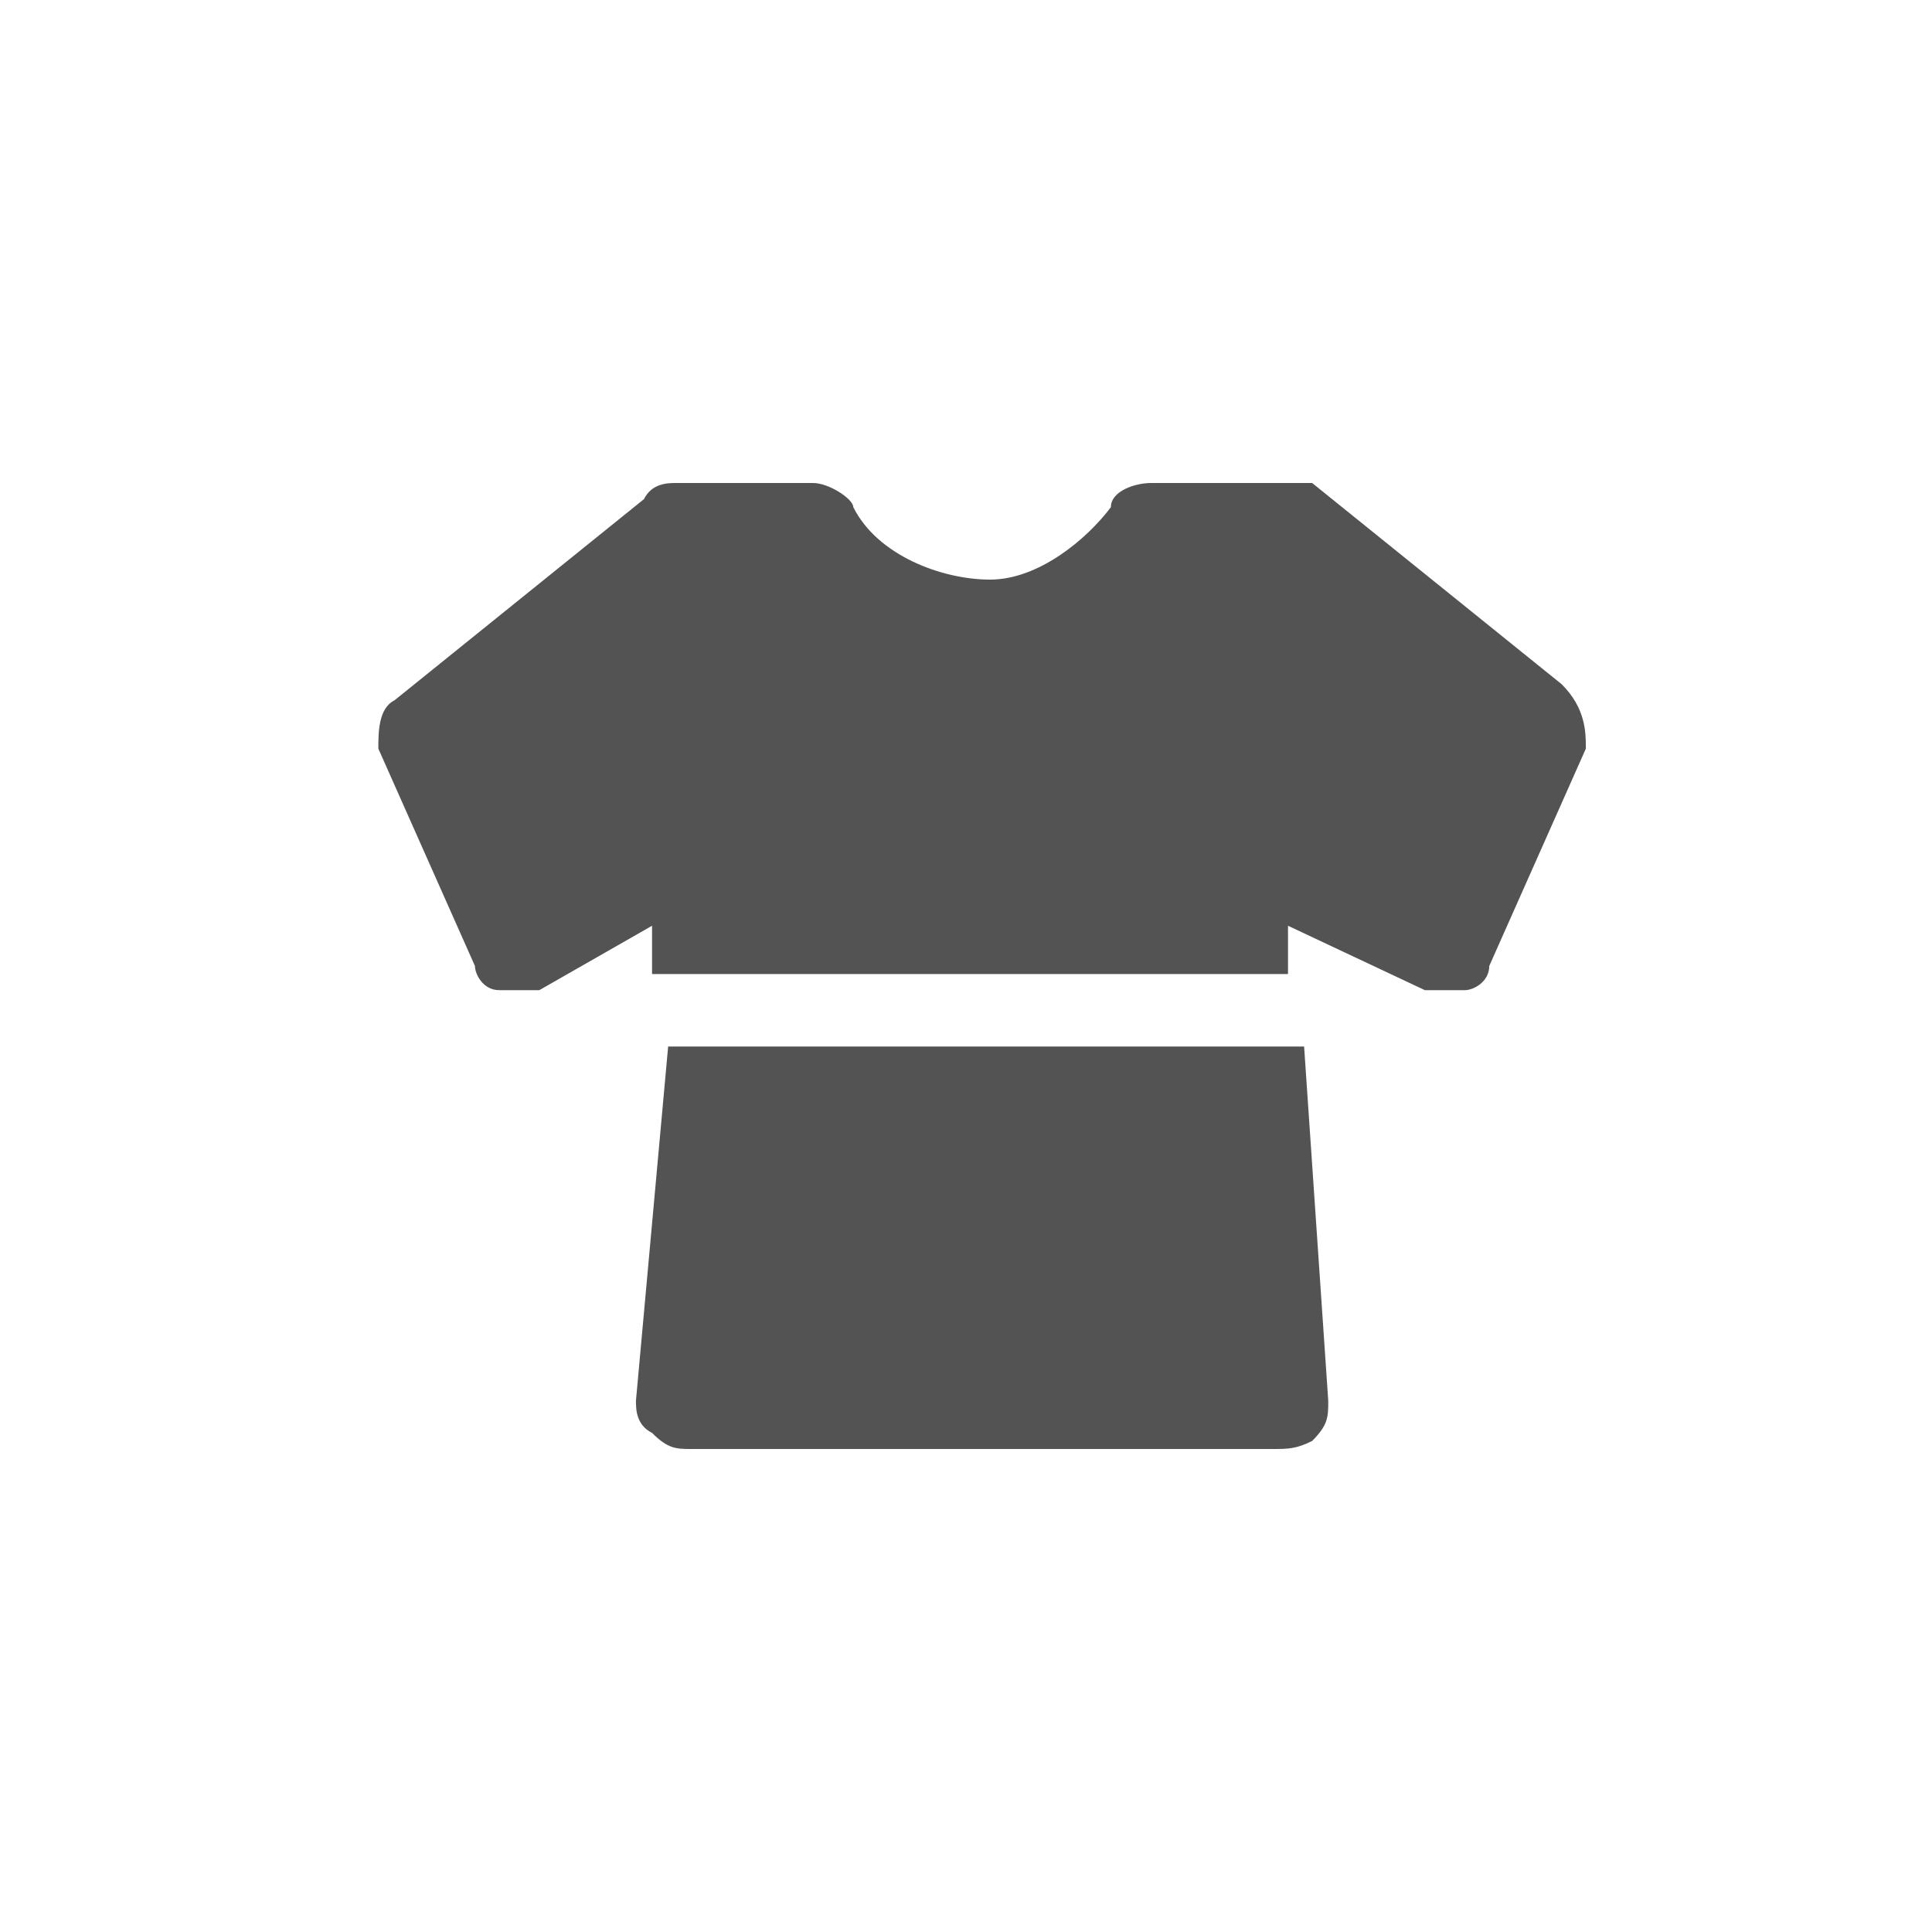 <?xml version="1.0" encoding="utf-8"?>
<!-- Generator: Adobe Illustrator 25.2.1, SVG Export Plug-In . SVG Version: 6.00 Build 0)  -->
<svg version="1.1" id="poi-cloth" xmlns="http://www.w3.org/2000/svg" xmlns:xlink="http://www.w3.org/1999/xlink" x="0px" y="0px"
	 viewBox="0 0 24 24" style="enable-background:new 0 0 24 24;" xml:space="preserve">
<style type="text/css">
	.st0{fill:#535353;}
</style>
<path class="st0" d="M16.3,6l3.1,2.5c0.3,0.3,0.3,0.6,0.3,0.8L18.5,12c0,0.2-0.2,0.3-0.3,0.3h-0.5L16,11.5v0.6H8.1v-0.6l-1.4,0.8
	H6.2c-0.2,0-0.3-0.2-0.3-0.3L4.7,9.3c0-0.2,0-0.5,0.2-0.6L8,6.2C8.1,6,8.3,6,8.4,6h1.7c0.2,0,0.5,0.2,0.5,0.3
	c0.3,0.6,1.1,0.9,1.7,0.9c0.6,0,1.2-0.5,1.5-0.9c0-0.2,0.3-0.3,0.5-0.3H16.3z M7.9,17.4L8.3,13h7.9l0.3,4.4c0,0.2,0,0.3-0.2,0.5
	C16.1,18,16,18,15.8,18H8.6c-0.2,0-0.3,0-0.5-0.2C7.9,17.7,7.9,17.5,7.9,17.4z"/>
</svg>
